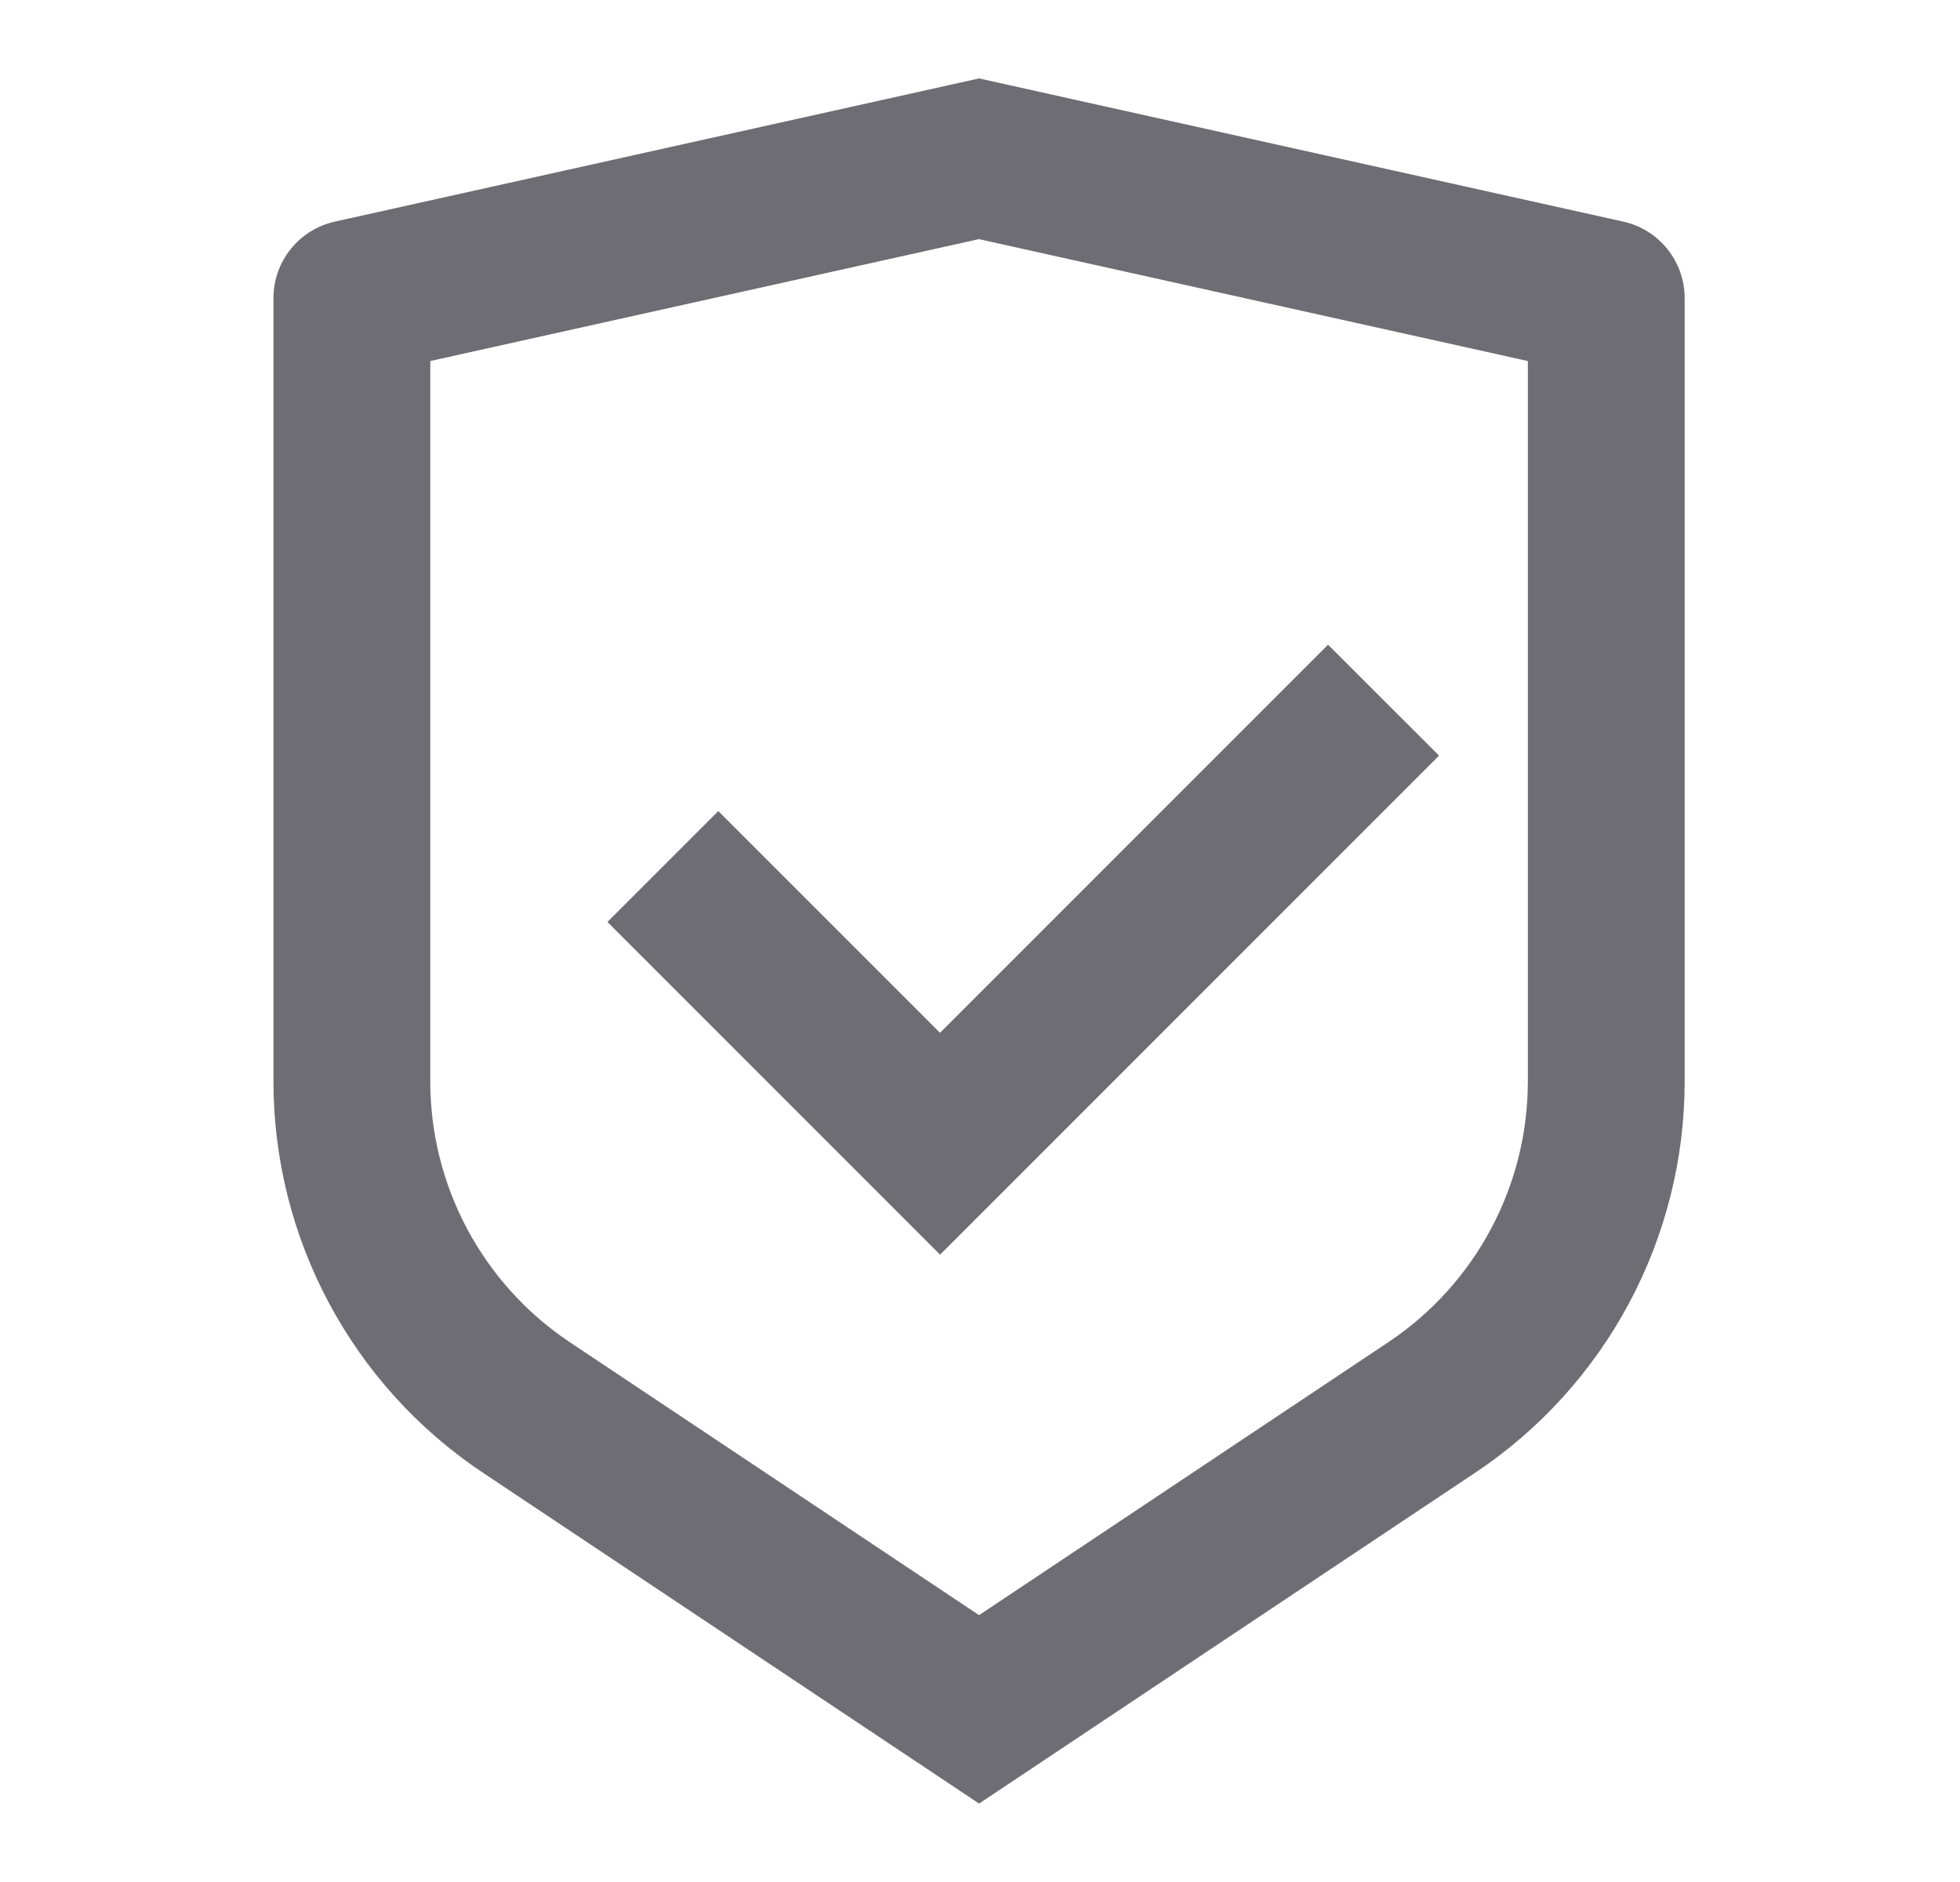 <svg width="25" height="24" viewBox="0 0 25 24" fill="none" xmlns="http://www.w3.org/2000/svg">
<path d="M12.488 1L20.705 2.826C21.162 2.928 21.488 3.333 21.488 3.802V13.789C21.488 15.795 20.485 17.669 18.816 18.781L12.488 23L6.16 18.781C4.49 17.668 3.488 15.795 3.488 13.79V3.802C3.488 3.333 3.814 2.928 4.271 2.826L12.488 1ZM12.488 3.049L5.488 4.604V13.789C5.488 15.126 6.156 16.375 7.269 17.117L12.488 20.597L17.707 17.117C18.82 16.375 19.488 15.127 19.488 13.79V4.604L12.488 3.05V3.049ZM16.94 8.222L18.355 9.636L11.991 16L7.748 11.757L9.162 10.343L11.99 13.171L16.94 8.221V8.222Z" fill="#6D6D73"/>
</svg>
